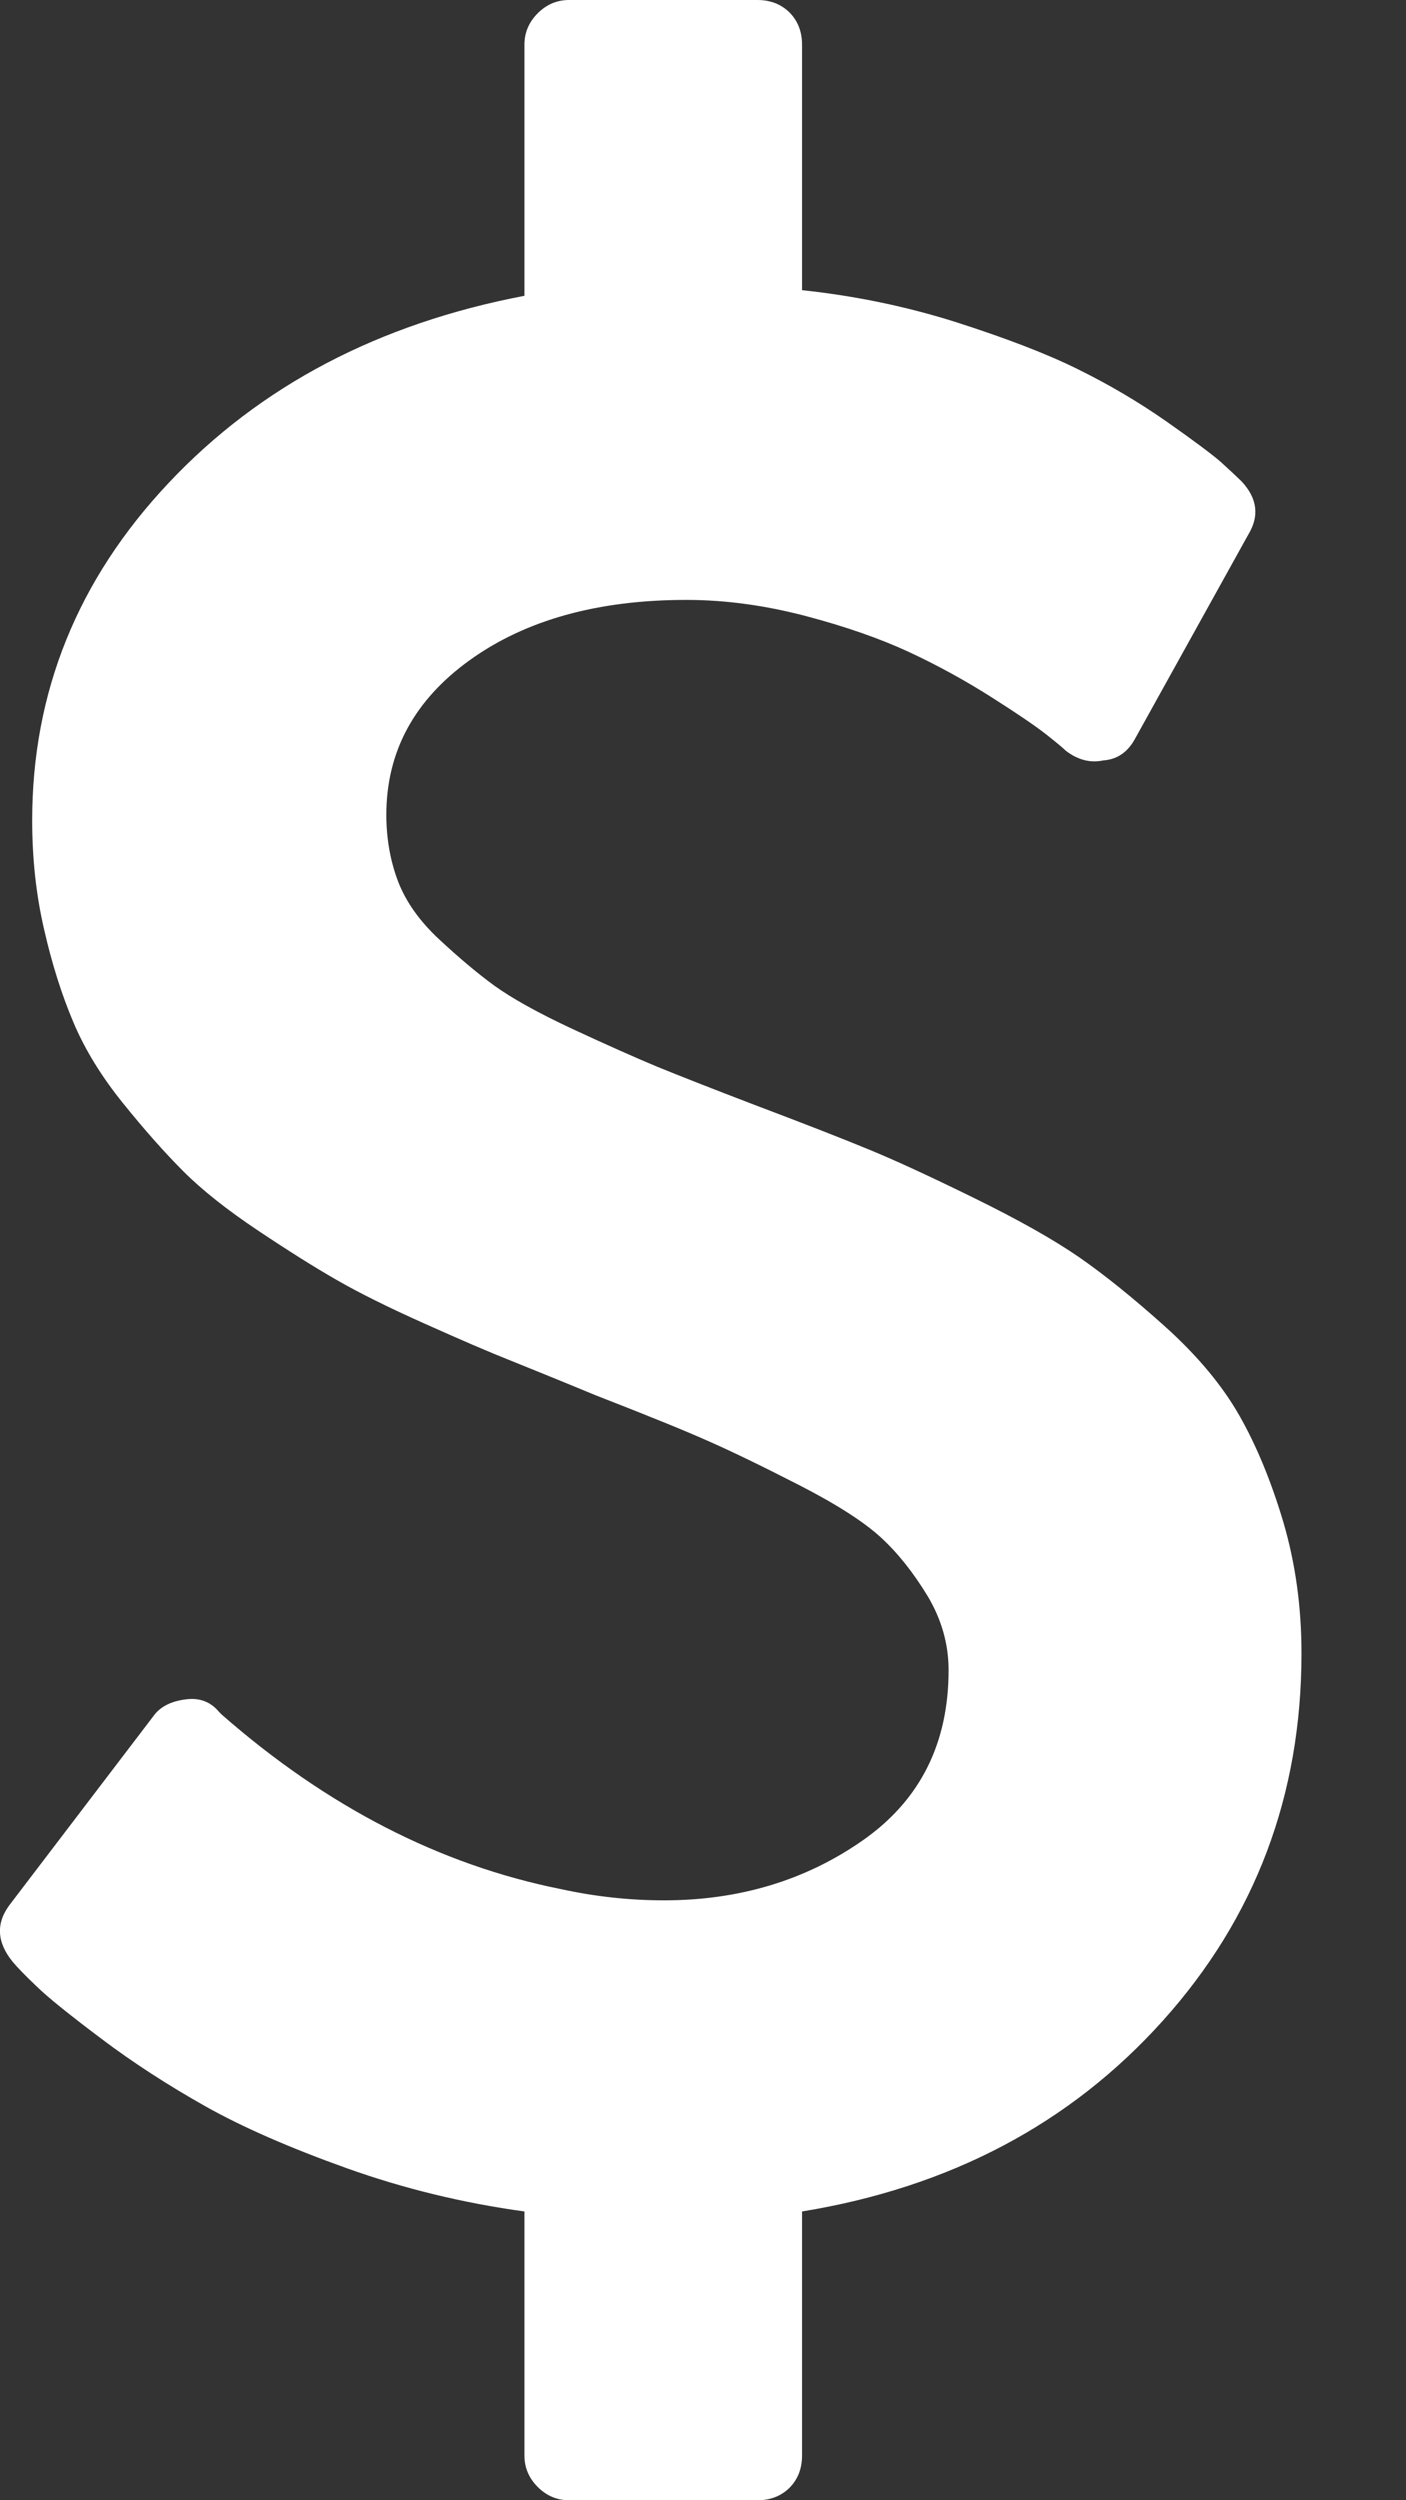 <svg width="9" height="16" viewBox="0 0 9 16" fill="none" xmlns="http://www.w3.org/2000/svg">
<rect x="0" y="0" width="9" height="16" fill="#333333" stroke="none"/>
<path d="M8.331 10.58C8.331 11.491 8.034 12.275 7.442 12.933C6.85 13.591 6.081 13.997 5.134 14.152V15.714C5.134 15.798 5.107 15.866 5.054 15.92C5 15.973 4.932 16 4.848 16H3.643C3.566 16 3.499 15.972 3.442 15.915C3.386 15.859 3.357 15.792 3.357 15.714V14.152C2.965 14.098 2.585 14.006 2.219 13.875C1.853 13.744 1.551 13.612 1.313 13.478C1.075 13.344 0.854 13.201 0.652 13.049C0.45 12.897 0.311 12.786 0.237 12.714C0.162 12.643 0.11 12.589 0.081 12.554C-0.021 12.429 -0.027 12.306 0.063 12.188L0.982 10.982C1.024 10.923 1.093 10.887 1.188 10.875C1.277 10.863 1.348 10.89 1.402 10.955L1.42 10.973C2.093 11.562 2.816 11.934 3.59 12.089C3.81 12.137 4.03 12.161 4.25 12.161C4.732 12.161 5.157 12.033 5.523 11.777C5.889 11.521 6.072 11.158 6.072 10.688C6.072 10.521 6.027 10.363 5.938 10.214C5.848 10.066 5.749 9.94 5.639 9.839C5.529 9.738 5.354 9.626 5.116 9.504C4.878 9.382 4.682 9.287 4.527 9.219C4.372 9.15 4.134 9.054 3.813 8.929C3.581 8.833 3.398 8.759 3.264 8.705C3.13 8.652 2.947 8.573 2.715 8.469C2.482 8.365 2.296 8.272 2.157 8.192C2.017 8.112 1.848 8.006 1.652 7.875C1.456 7.744 1.296 7.618 1.174 7.496C1.052 7.374 0.923 7.228 0.786 7.058C0.649 6.888 0.543 6.716 0.469 6.54C0.395 6.365 0.332 6.167 0.282 5.946C0.231 5.726 0.206 5.494 0.206 5.25C0.206 4.429 0.497 3.708 1.081 3.089C1.664 2.47 2.423 2.071 3.357 1.893V0.286C3.357 0.208 3.386 0.141 3.442 0.085C3.499 0.028 3.566 0 3.643 0H4.848C4.932 0 5 0.027 5.054 0.08C5.107 0.134 5.134 0.202 5.134 0.286V1.857C5.473 1.893 5.802 1.961 6.121 2.062C6.439 2.164 6.698 2.263 6.898 2.362C7.097 2.46 7.286 2.571 7.465 2.696C7.643 2.821 7.759 2.908 7.813 2.955C7.866 3.003 7.911 3.045 7.947 3.08C8.048 3.188 8.063 3.301 7.991 3.42L7.268 4.723C7.221 4.812 7.152 4.86 7.063 4.866C6.979 4.884 6.899 4.863 6.822 4.804C6.804 4.786 6.761 4.75 6.692 4.696C6.624 4.643 6.508 4.564 6.344 4.46C6.18 4.356 6.006 4.26 5.822 4.174C5.637 4.088 5.415 4.01 5.157 3.942C4.898 3.874 4.643 3.839 4.393 3.839C3.828 3.839 3.366 3.967 3.009 4.223C2.652 4.479 2.473 4.81 2.473 5.214C2.473 5.369 2.499 5.512 2.549 5.643C2.6 5.774 2.688 5.897 2.813 6.013C2.938 6.129 3.055 6.228 3.165 6.308C3.276 6.388 3.442 6.481 3.665 6.585C3.889 6.689 4.069 6.769 4.206 6.826C4.343 6.882 4.551 6.964 4.831 7.071C5.146 7.19 5.387 7.284 5.554 7.353C5.721 7.421 5.947 7.525 6.232 7.665C6.518 7.805 6.743 7.932 6.907 8.045C7.07 8.158 7.255 8.307 7.46 8.491C7.665 8.676 7.823 8.865 7.933 9.058C8.043 9.251 8.137 9.479 8.215 9.741C8.292 10.003 8.331 10.283 8.331 10.58Z" fill="white"/>
</svg>
